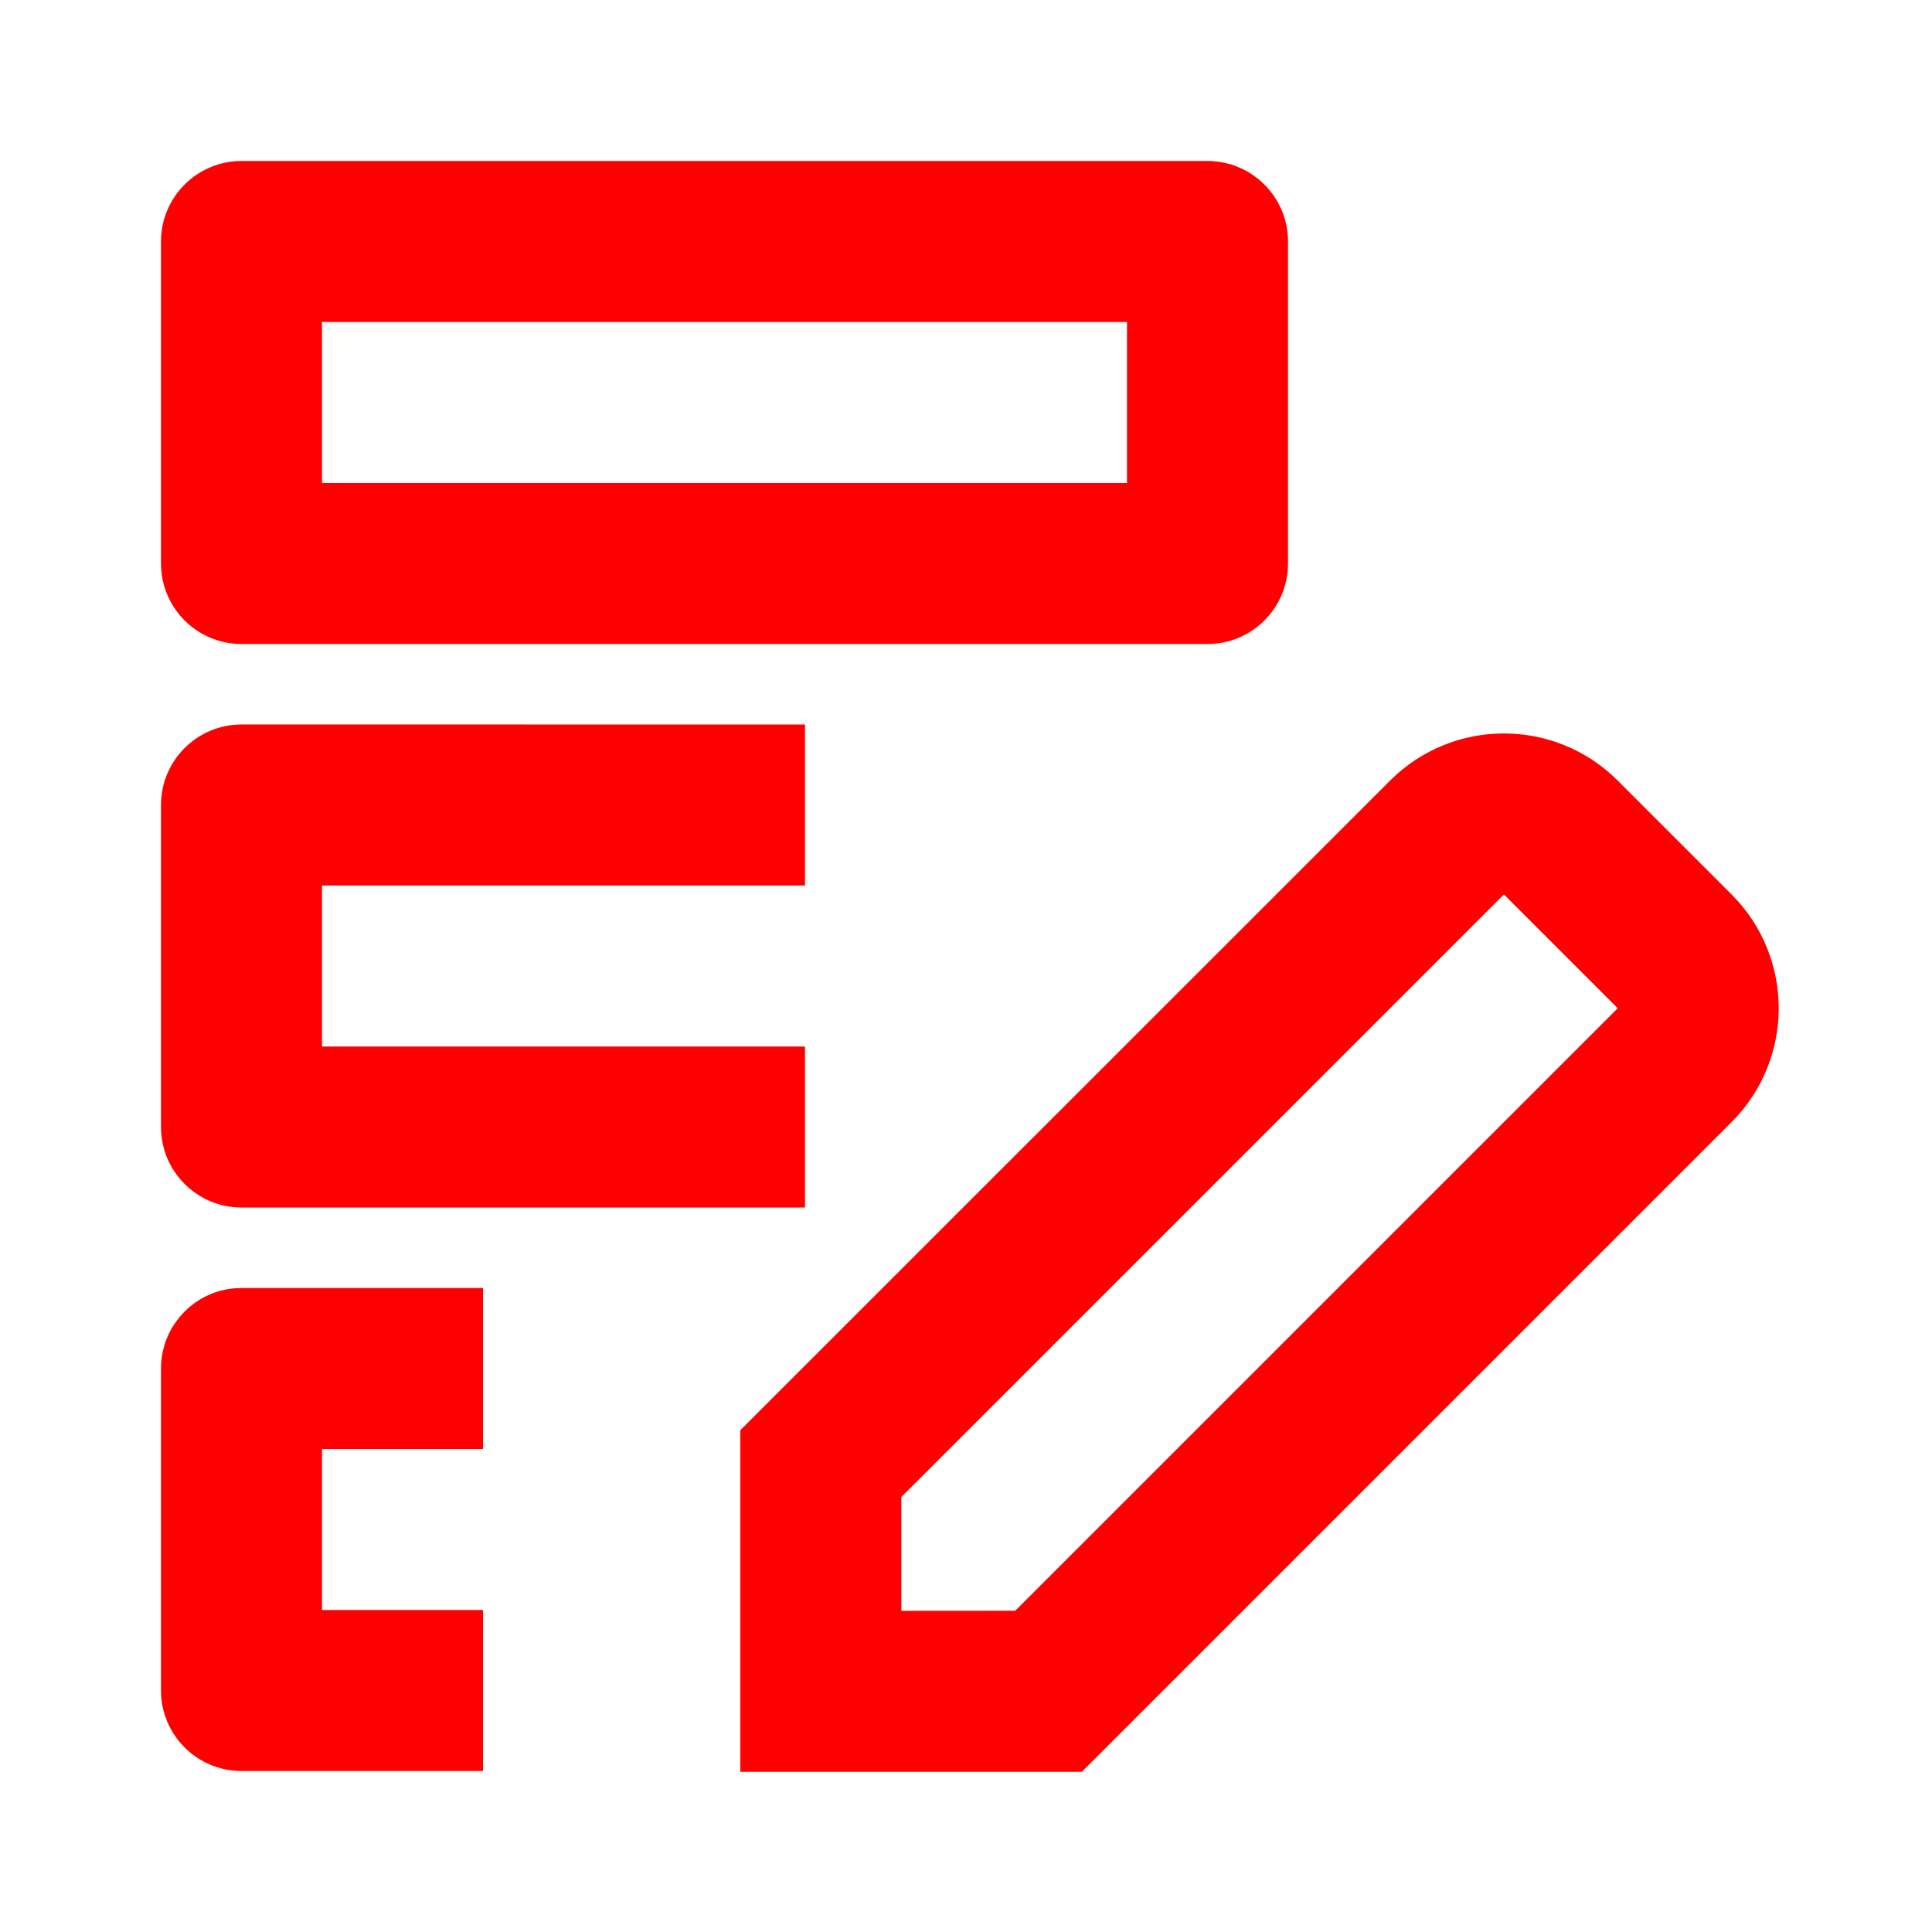 <svg height="24" viewBox="0 0 24 24" width="24" xmlns="http://www.w3.org/2000/svg"><path d="m17.268 9.697c.781-.781 2.047-.781 2.828 0l1.414 1.414c.781.781.781 2.047 0 2.828l-8.071 8.071h-4.243v-4.243zm-11.268 6.303v2h-2v2h2v2h-3c-.552 0-1-.448-1-1v-4c0-.552.448-1 1-1zm12.682-4.889-7.485 7.485v1.414l1.415-.001 7.484-7.484zm-8.682-2.111v2h-6v2h6v2h-7c-.552 0-1-.448-1-1v-4c0-.552.448-1 1-1zm5-7c.552 0 1 .448 1 1v4c0 .552-.448 1-1 1h-12c-.552 0-1-.448-1-1v-4c0-.552.448-1 1-1zm-1 2h-10v2h10z" fill="#f00"/></svg>